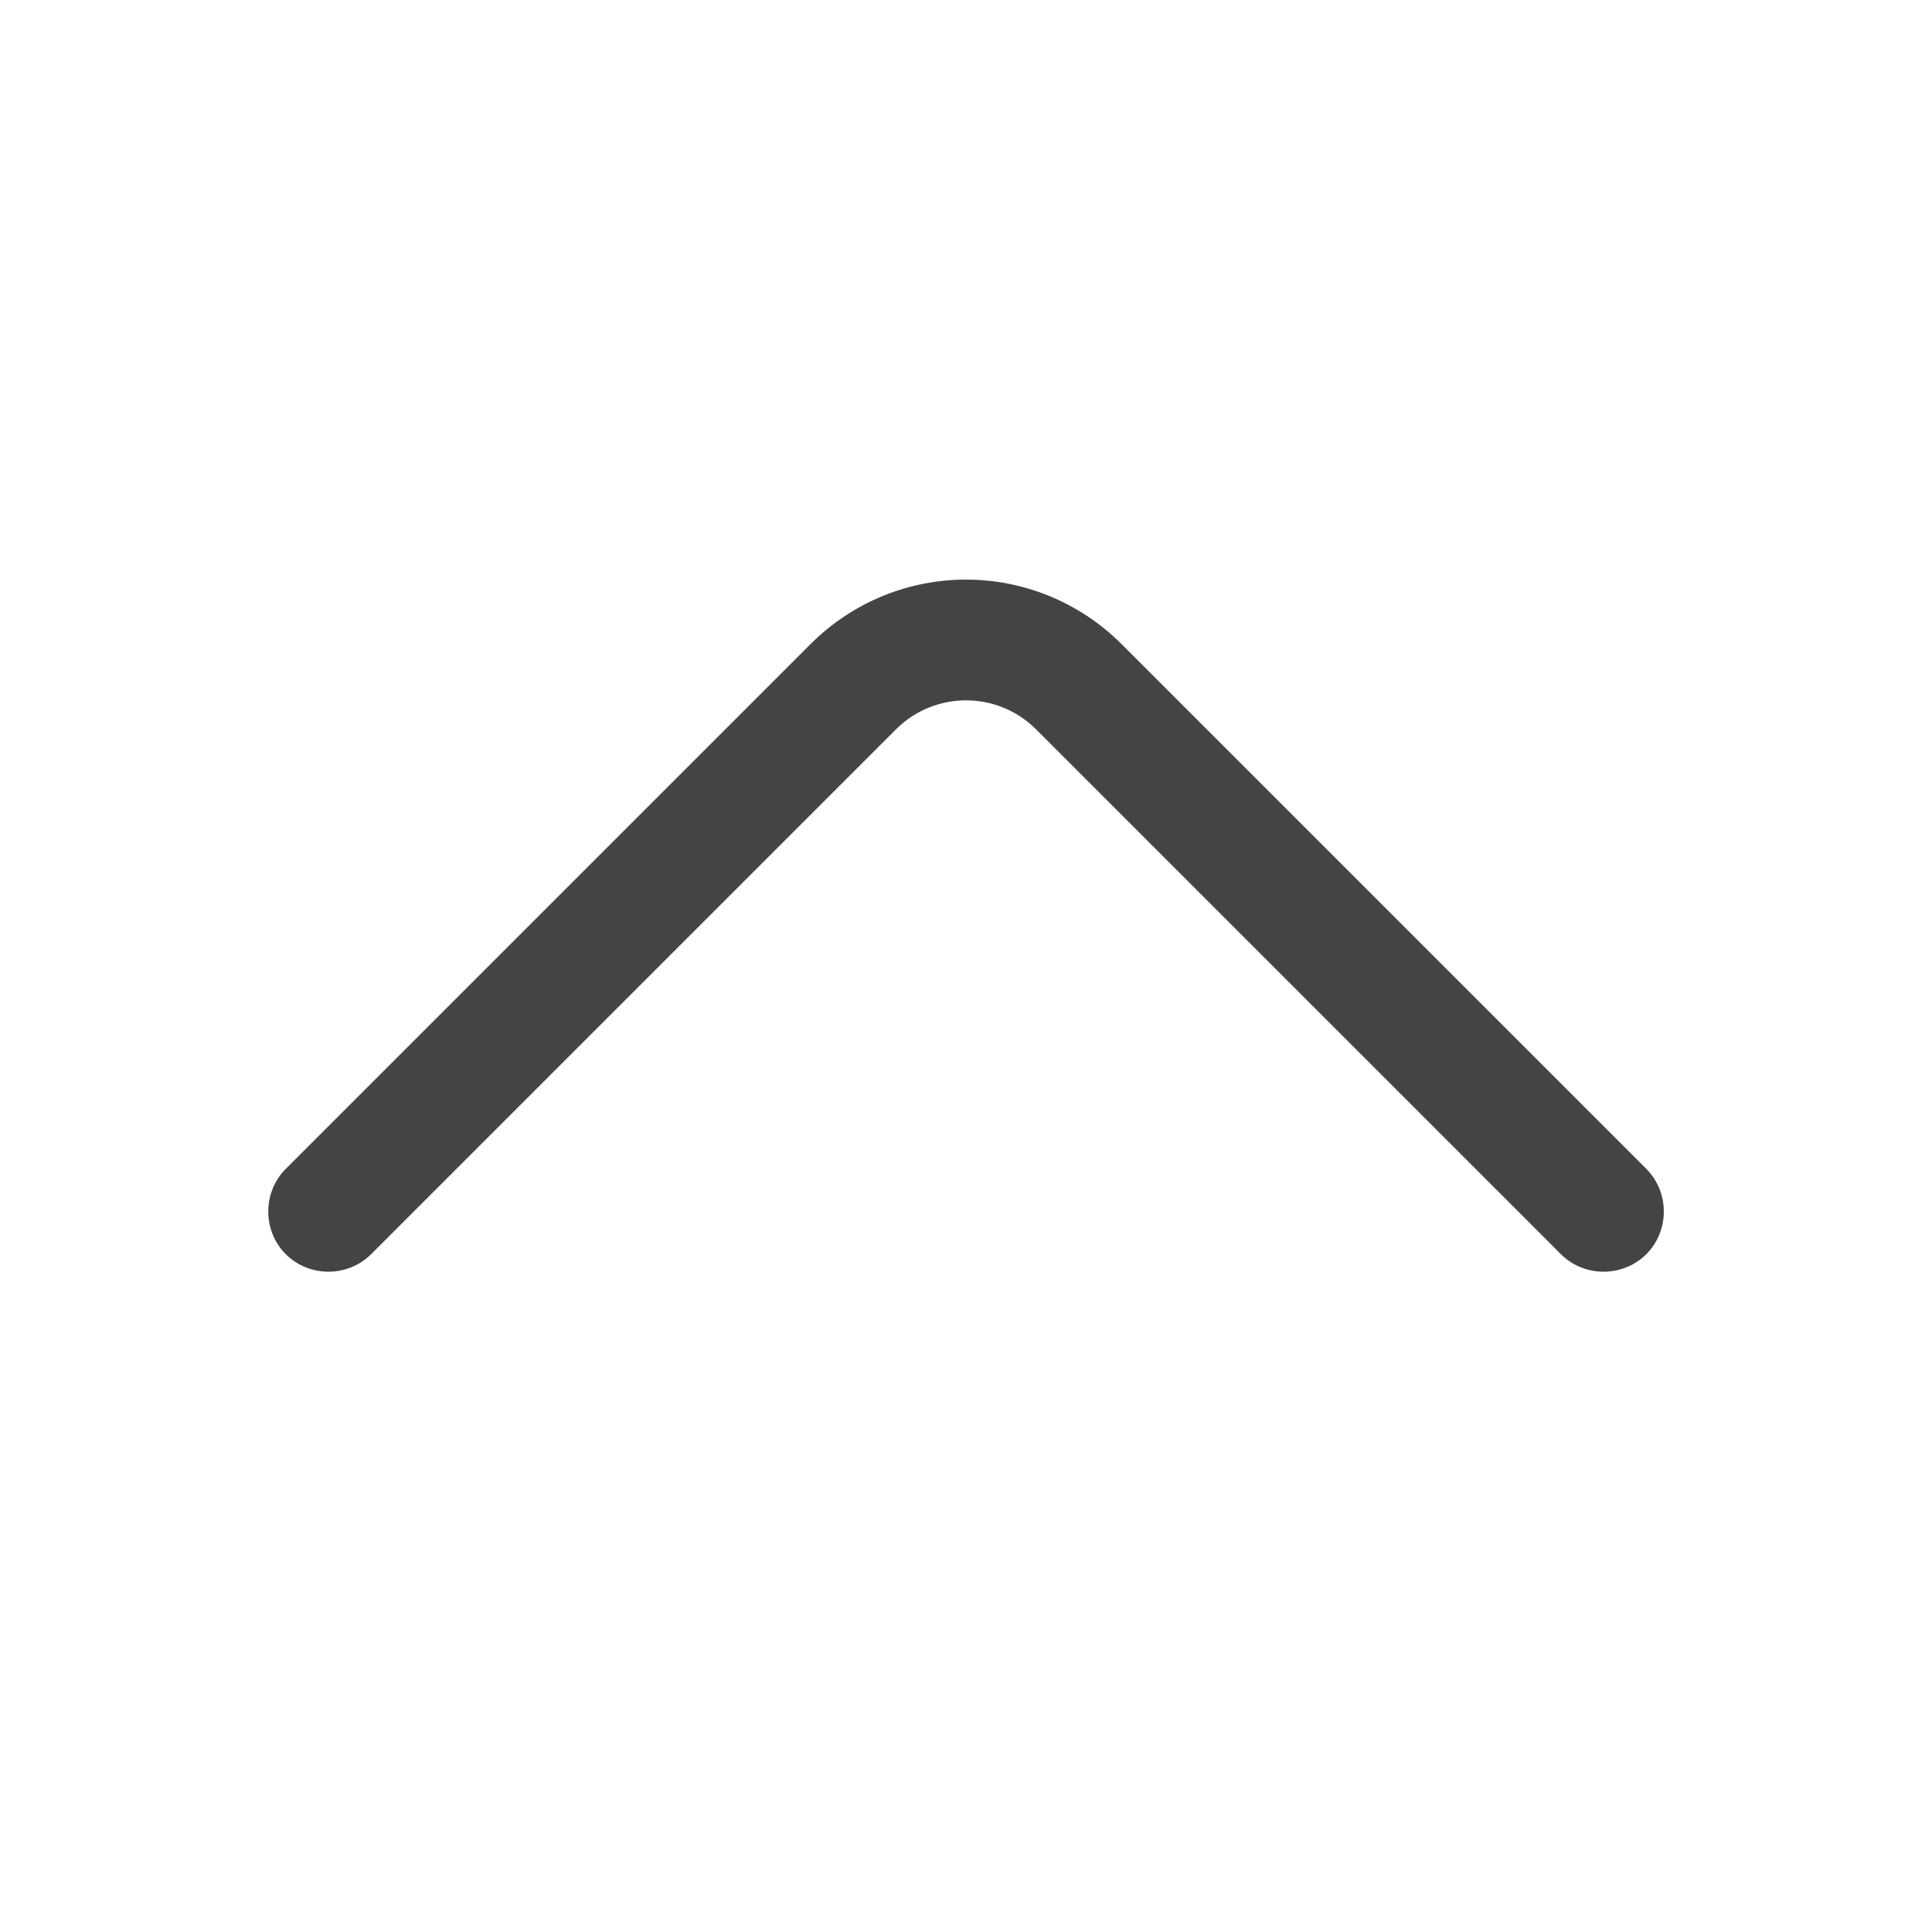 <svg width="24" height="24" viewBox="0 0 24 24" fill="none" xmlns="http://www.w3.org/2000/svg">
<path d="M12.001 7.2C12.7 7.2 13.4 7.47 13.931 8L20.451 14.52C20.741 14.81 20.741 15.29 20.451 15.58C20.16 15.87 19.68 15.87 19.39 15.58L12.87 9.06C12.39 8.58 11.611 8.58 11.13 9.06L4.61 15.58C4.32 15.87 3.84 15.87 3.55 15.58C3.26 15.29 3.26 14.81 3.55 14.52L10.07 8C10.601 7.47 11.3 7.2 12.001 7.2Z" fill="#444444"/>
</svg>
